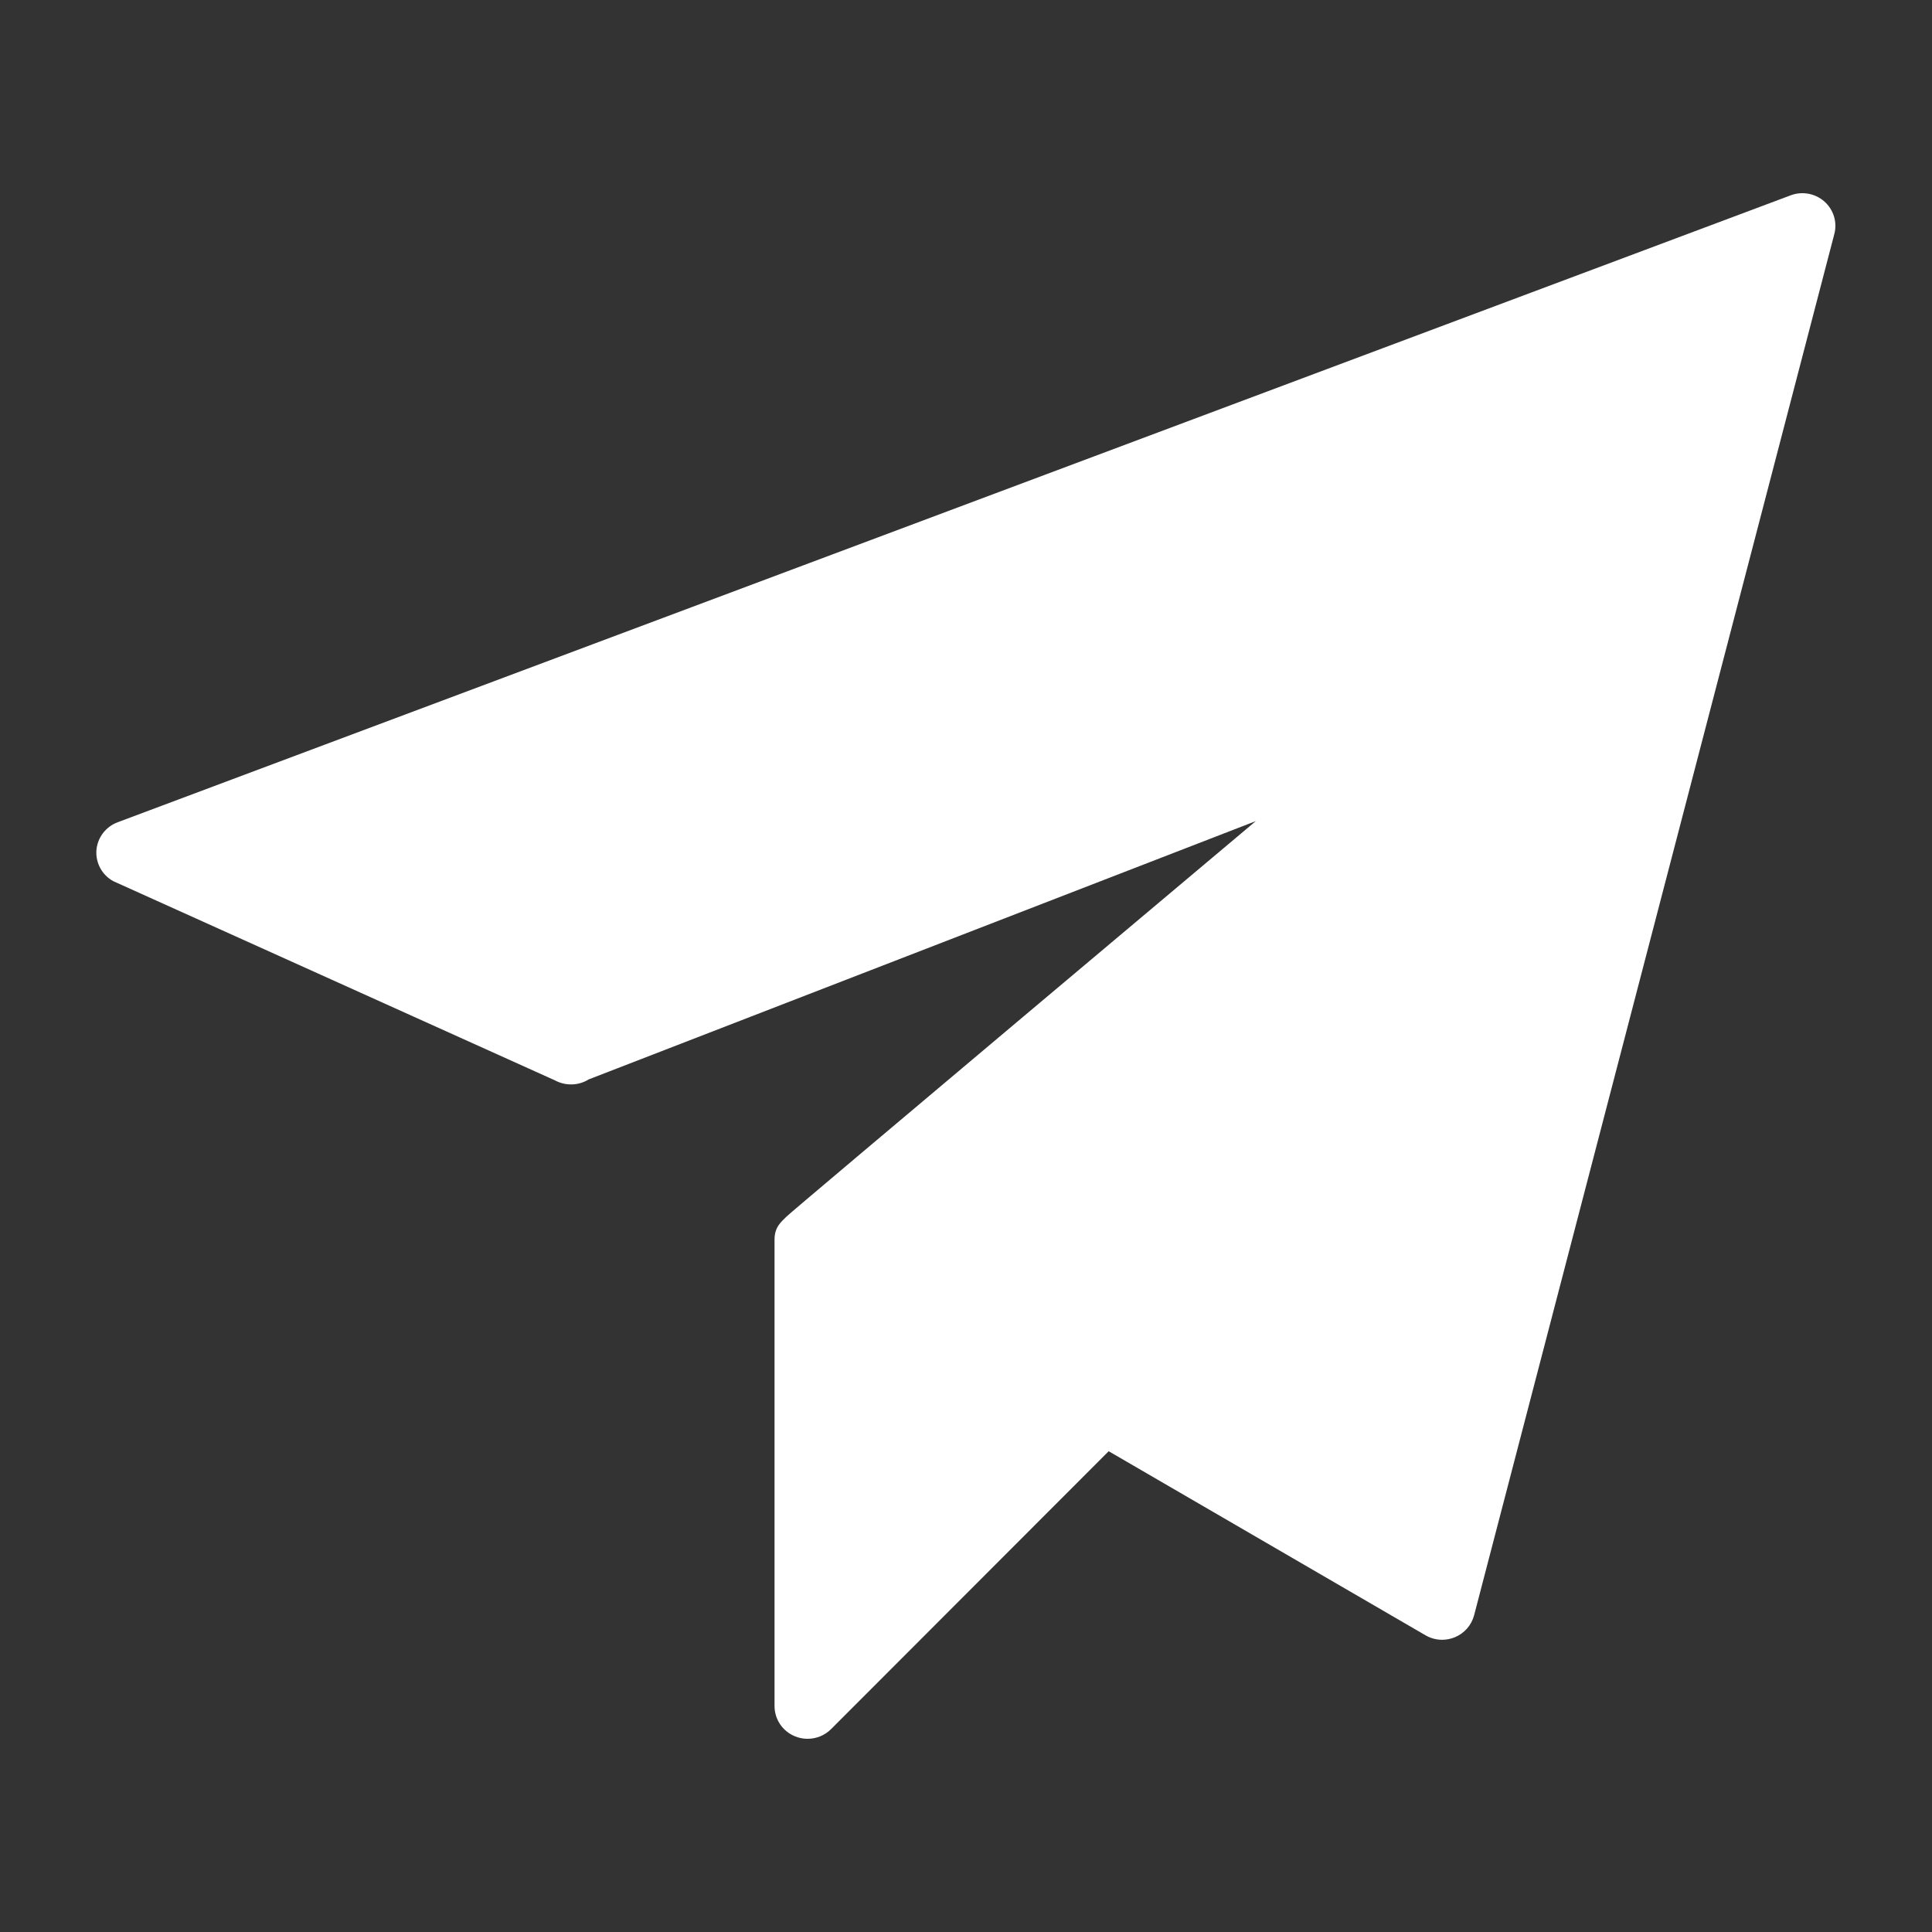 <svg width="20" height="20" viewBox="0 0 20 20" fill="none" xmlns="http://www.w3.org/2000/svg">
<rect x="0" y="0" width="20" height="20" fill="#333333" stroke="none"/>
<path d="M18.886 2.086C18.791 2.002 18.656 1.977 18.537 2.022L1.218 8.512C1.094 8.558 1.008 8.672 0.998 8.803C0.989 8.934 1.057 9.059 1.173 9.122L5.745 11.184C5.855 11.243 5.988 11.24 6.094 11.174L13 8.5C13 8.5 8.197 12.537 8.143 12.593C8.089 12.648 8.018 12.699 8.018 12.832C8.018 12.99 8.018 17.661 8.018 17.661C8.018 17.798 8.101 17.922 8.229 17.974C8.272 17.992 8.316 18 8.36 18C8.45 18 8.538 17.965 8.603 17.9L11.477 15.023L14.756 16.928C14.809 16.959 14.869 16.975 14.929 16.975C14.973 16.975 15.018 16.966 15.06 16.949C15.159 16.908 15.233 16.824 15.26 16.721L18.989 2.422C19.021 2.3 18.981 2.17 18.886 2.086Z" fill="white"/>
</svg>
